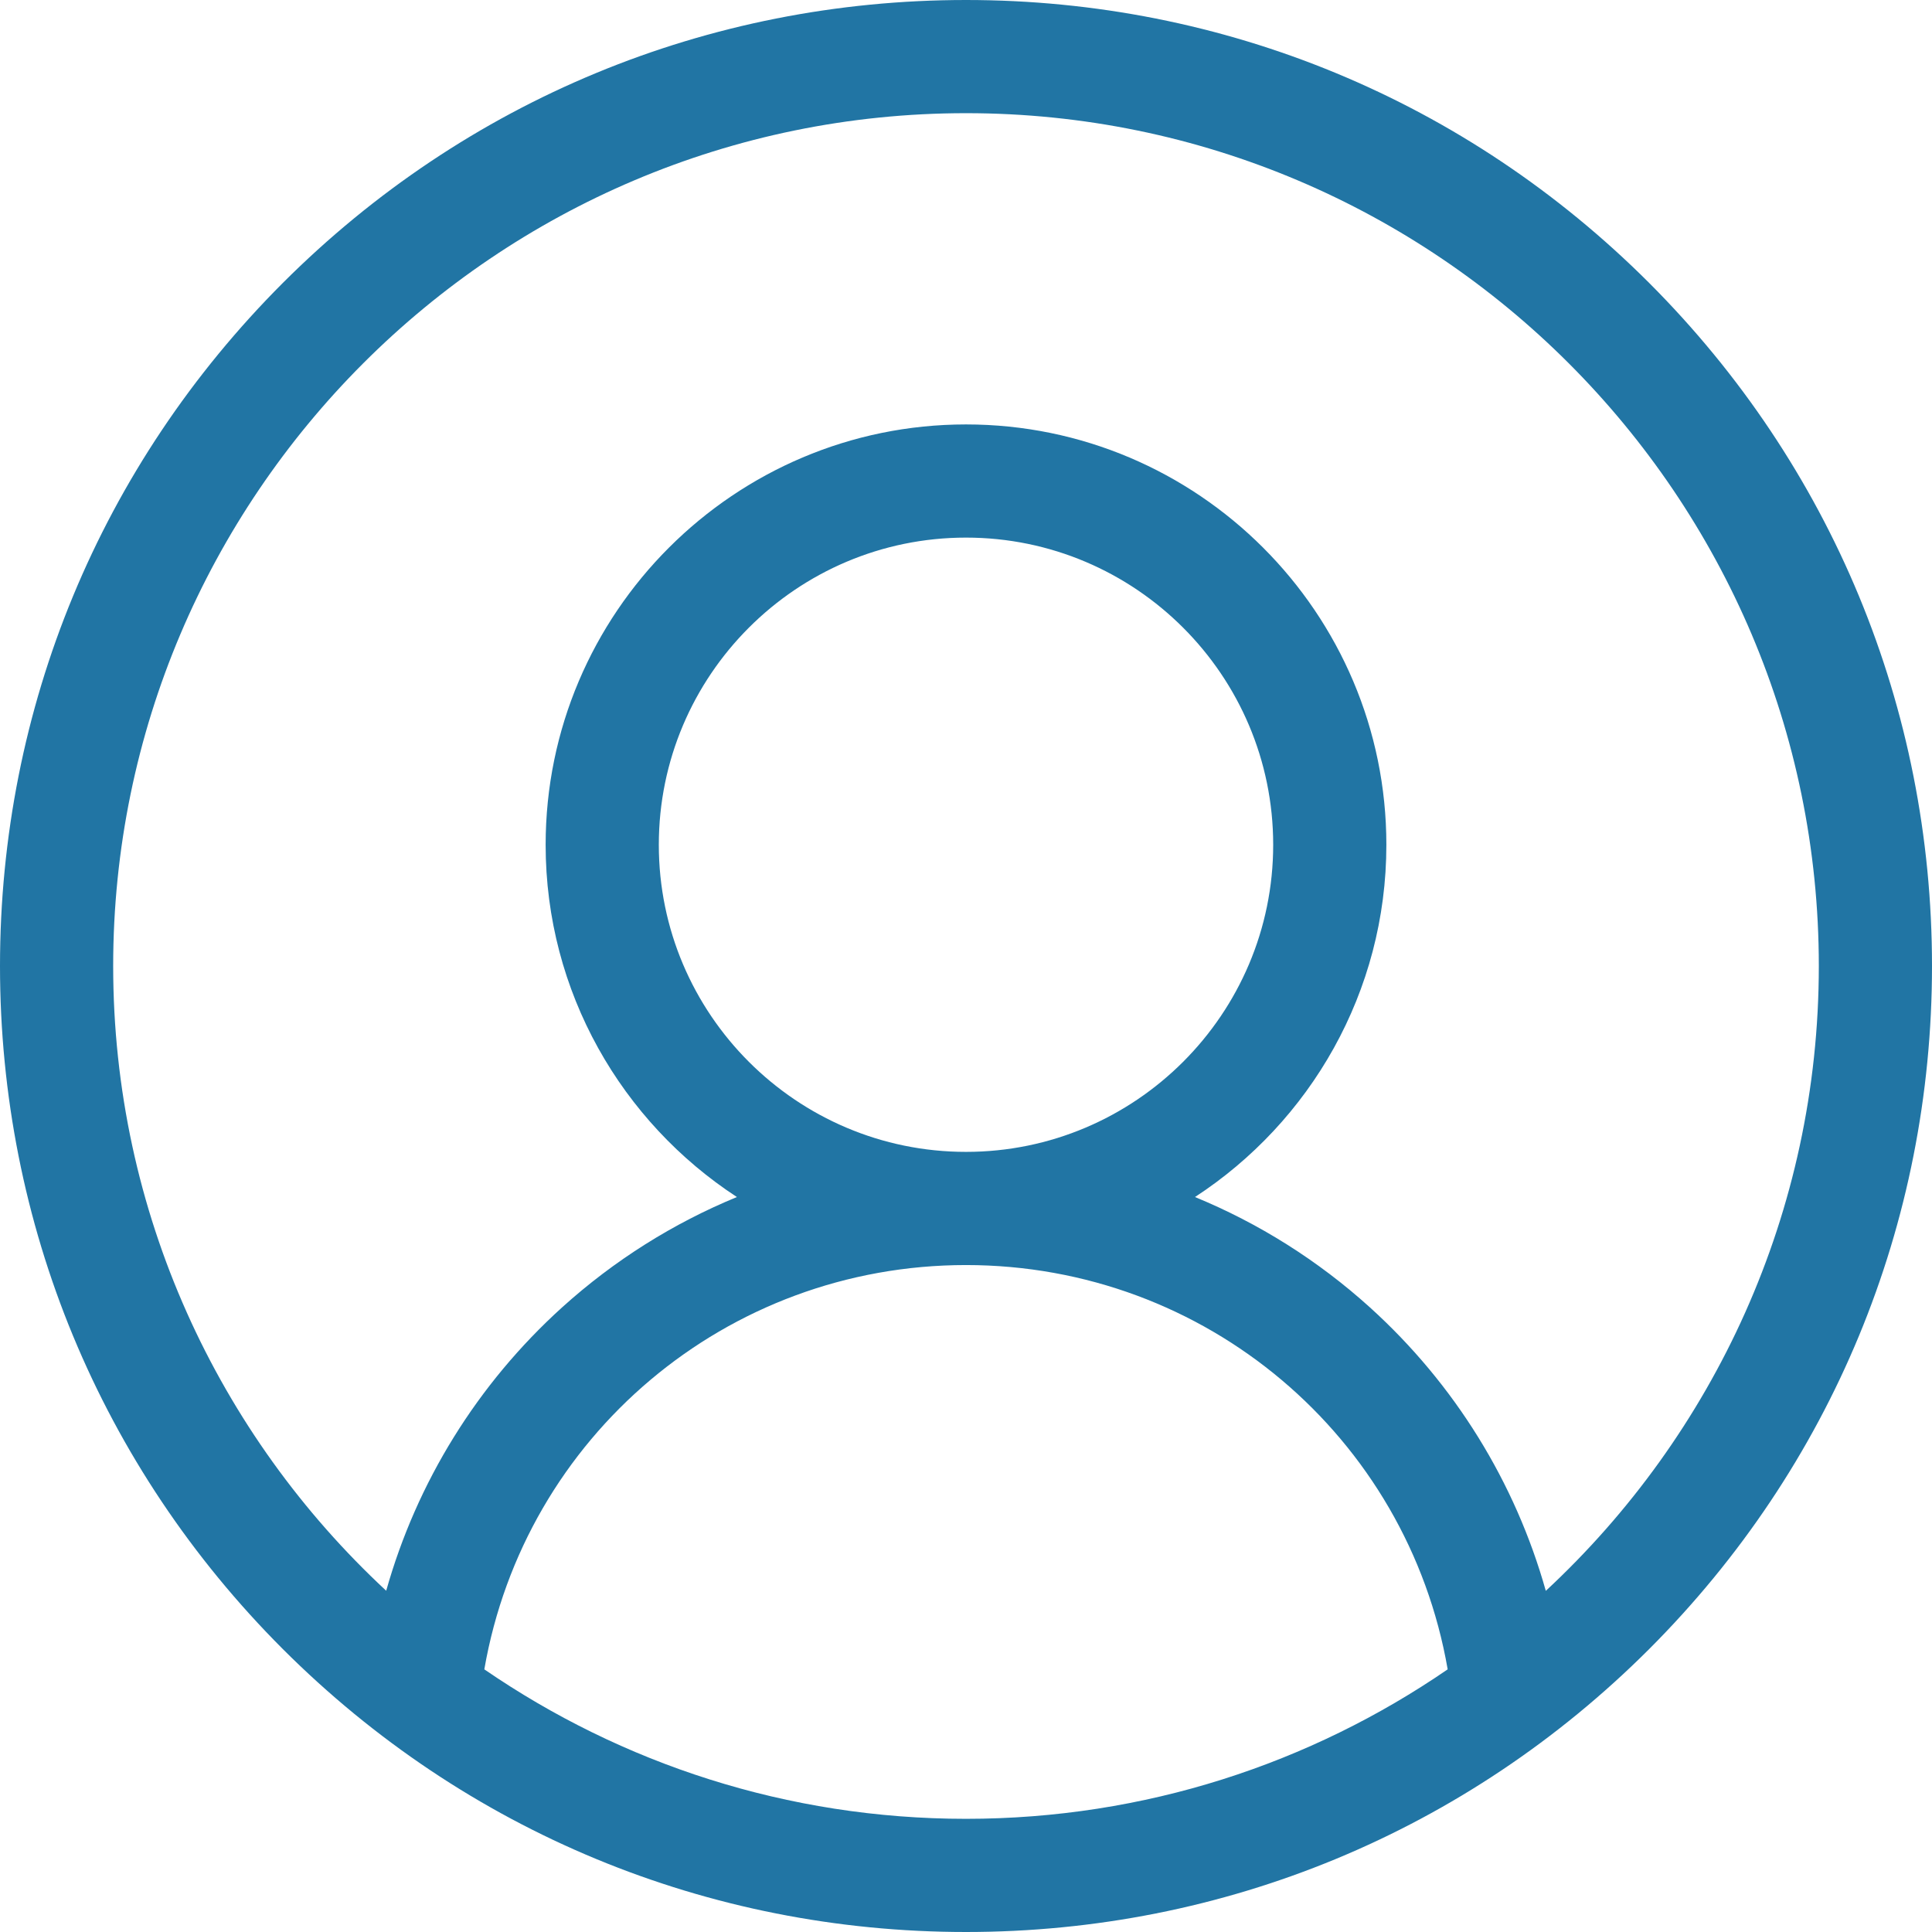 <svg width="19" height="19" viewBox="0 0 19 19" fill="none" xmlns="http://www.w3.org/2000/svg">
<g clip-path="url(#clip0_2:51)">
<path d="M16.218 2.782C14.423 0.988 12.037 0 9.5 0C6.962 0 4.577 0.988 2.782 2.782C0.988 4.577 0 6.962 0 9.5C0 12.037 0.988 14.423 2.782 16.218C4.577 18.012 6.962 19 9.5 19C12.037 19 14.423 18.012 16.218 16.218C18.012 14.423 19 12.037 19 9.5C19 6.962 18.012 4.577 16.218 2.782ZM4.763 16.417C5.16 14.129 7.142 12.441 9.5 12.441C11.858 12.441 13.84 14.129 14.237 16.417C12.889 17.343 11.257 17.887 9.5 17.887C7.743 17.887 6.111 17.343 4.763 16.417ZM6.479 8.308C6.479 6.642 7.834 5.287 9.5 5.287C11.166 5.287 12.521 6.642 12.521 8.308C12.521 9.973 11.166 11.328 9.5 11.328C7.834 11.328 6.479 9.973 6.479 8.308ZM15.202 15.645C14.902 14.579 14.307 13.613 13.473 12.858C12.961 12.395 12.379 12.03 11.752 11.772C12.884 11.034 13.634 9.757 13.634 8.308C13.634 6.028 11.78 4.174 9.5 4.174C7.221 4.174 5.366 6.028 5.366 8.308C5.366 9.757 6.116 11.034 7.247 11.772C6.621 12.03 6.039 12.395 5.527 12.858C4.693 13.613 4.098 14.579 3.798 15.644C2.148 14.112 1.113 11.925 1.113 9.5C1.113 4.876 4.876 1.113 9.5 1.113C14.124 1.113 17.887 4.876 17.887 9.5C17.887 11.925 16.852 14.112 15.202 15.645Z" fill="#2175A4"/>
</g>
<defs>
<clipPath id="clip0_2:51">
<rect width="19" height="19" fill="white"/>
</clipPath>
</defs>
</svg>
